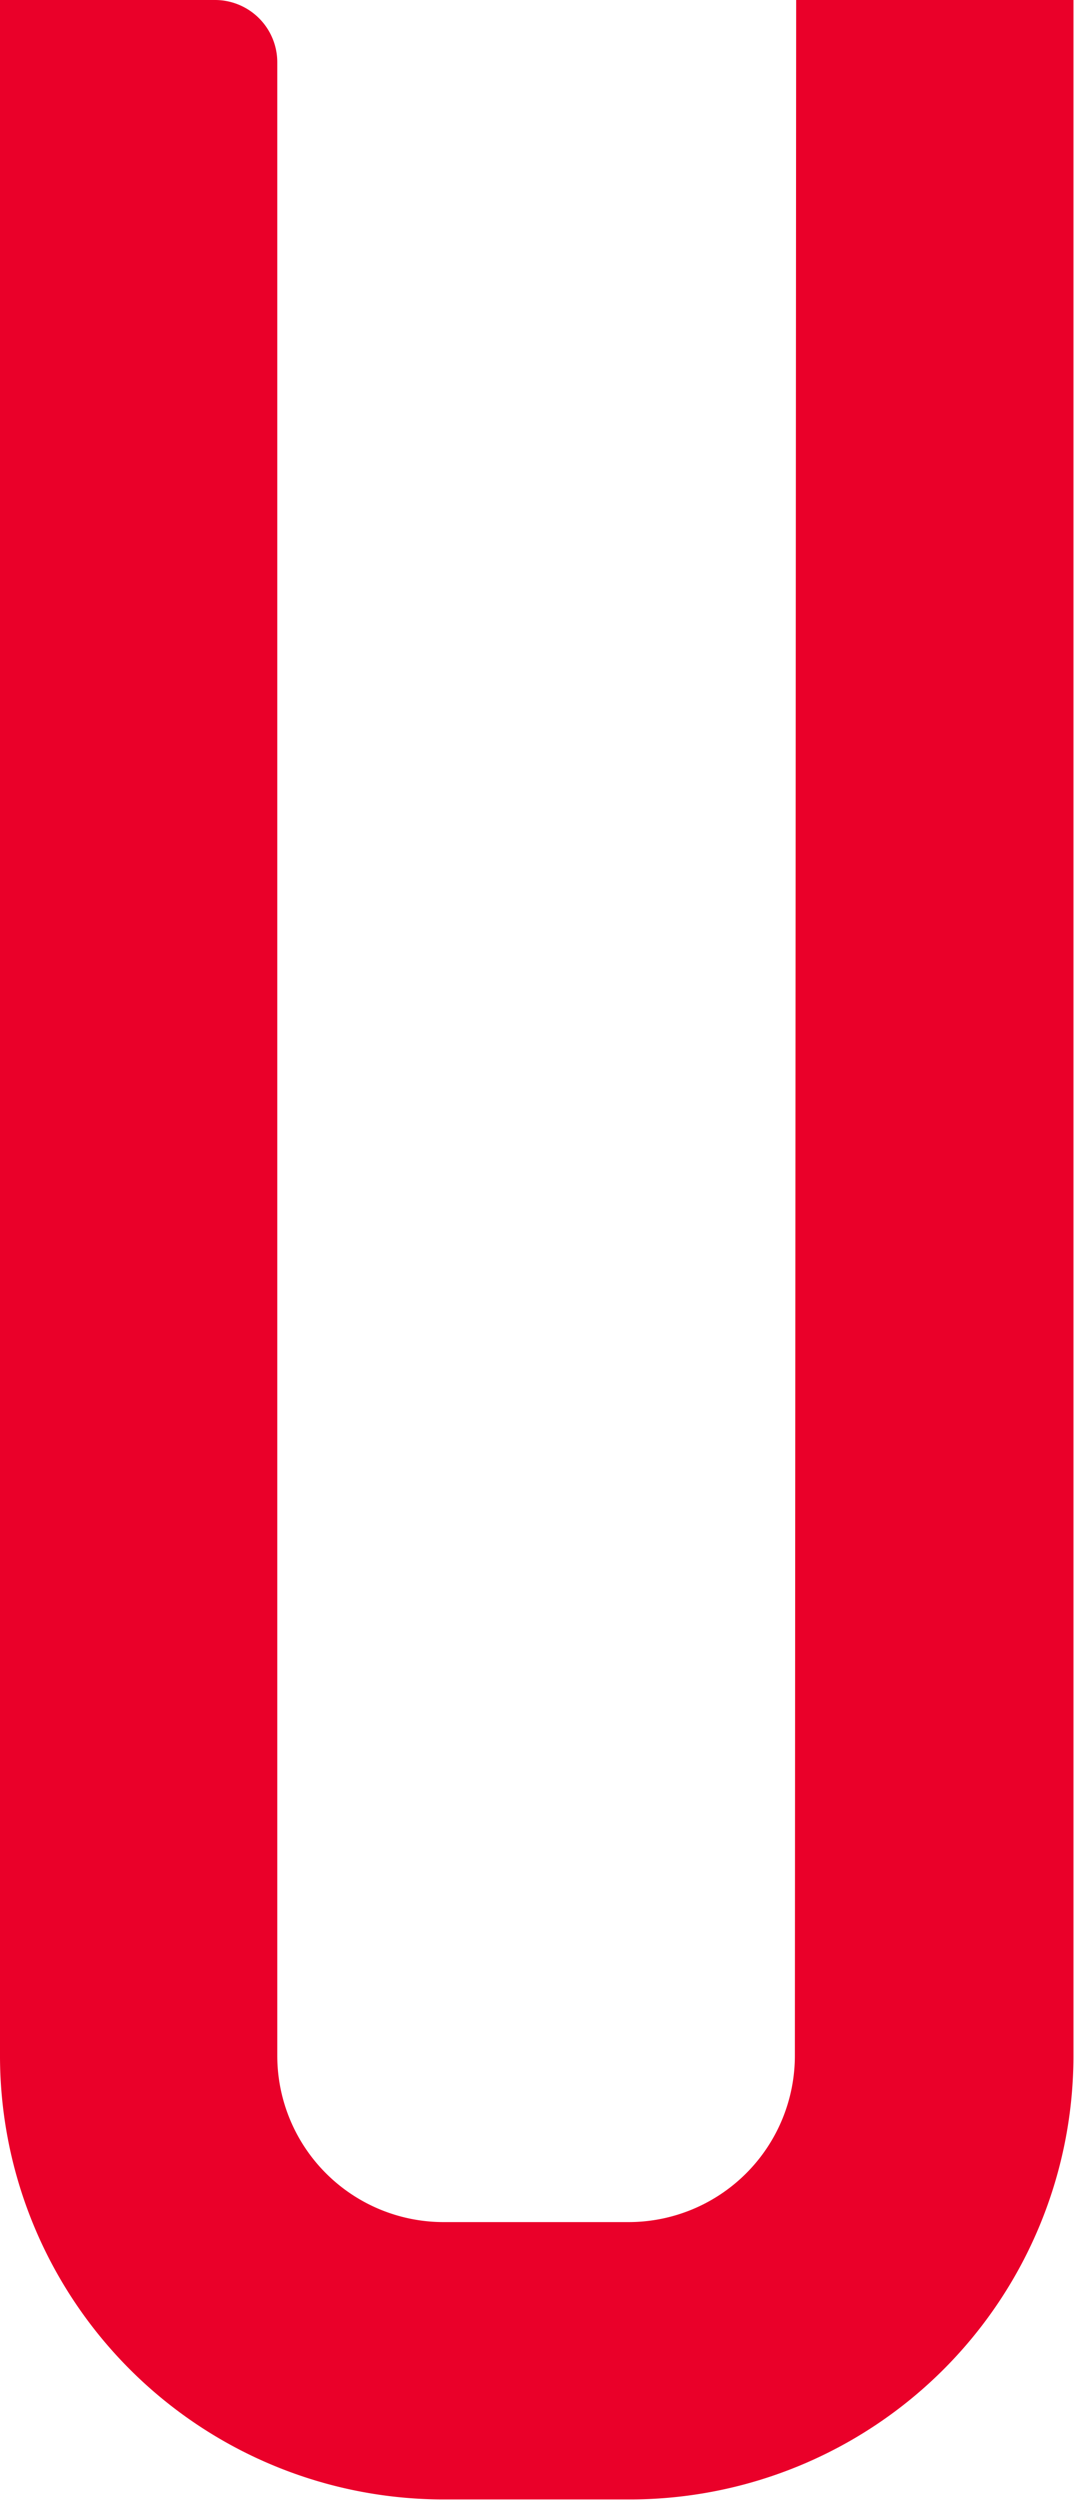 <svg xmlns="http://www.w3.org/2000/svg" viewBox="0 0 58.1 135.22"><title>Asset 22</title><style>.cls-1{fill:#ea0029;}</style><g id="Layer_2" data-name="Layer 2"><g id="图层_1" data-name="图层 1"><path id="_Path_" data-name="&lt;Path&gt;" class="cls-1" d="M43.07,0h15V111.18a24,24,0,0,1-24,24H24a24,24,0,0,1-24-24V0H11.66A3.37,3.37,0,0,1,15,3.37V111.18a9,9,0,0,0,9,9h10a9,9,0,0,0,9-9Z"/></g></g></svg>
